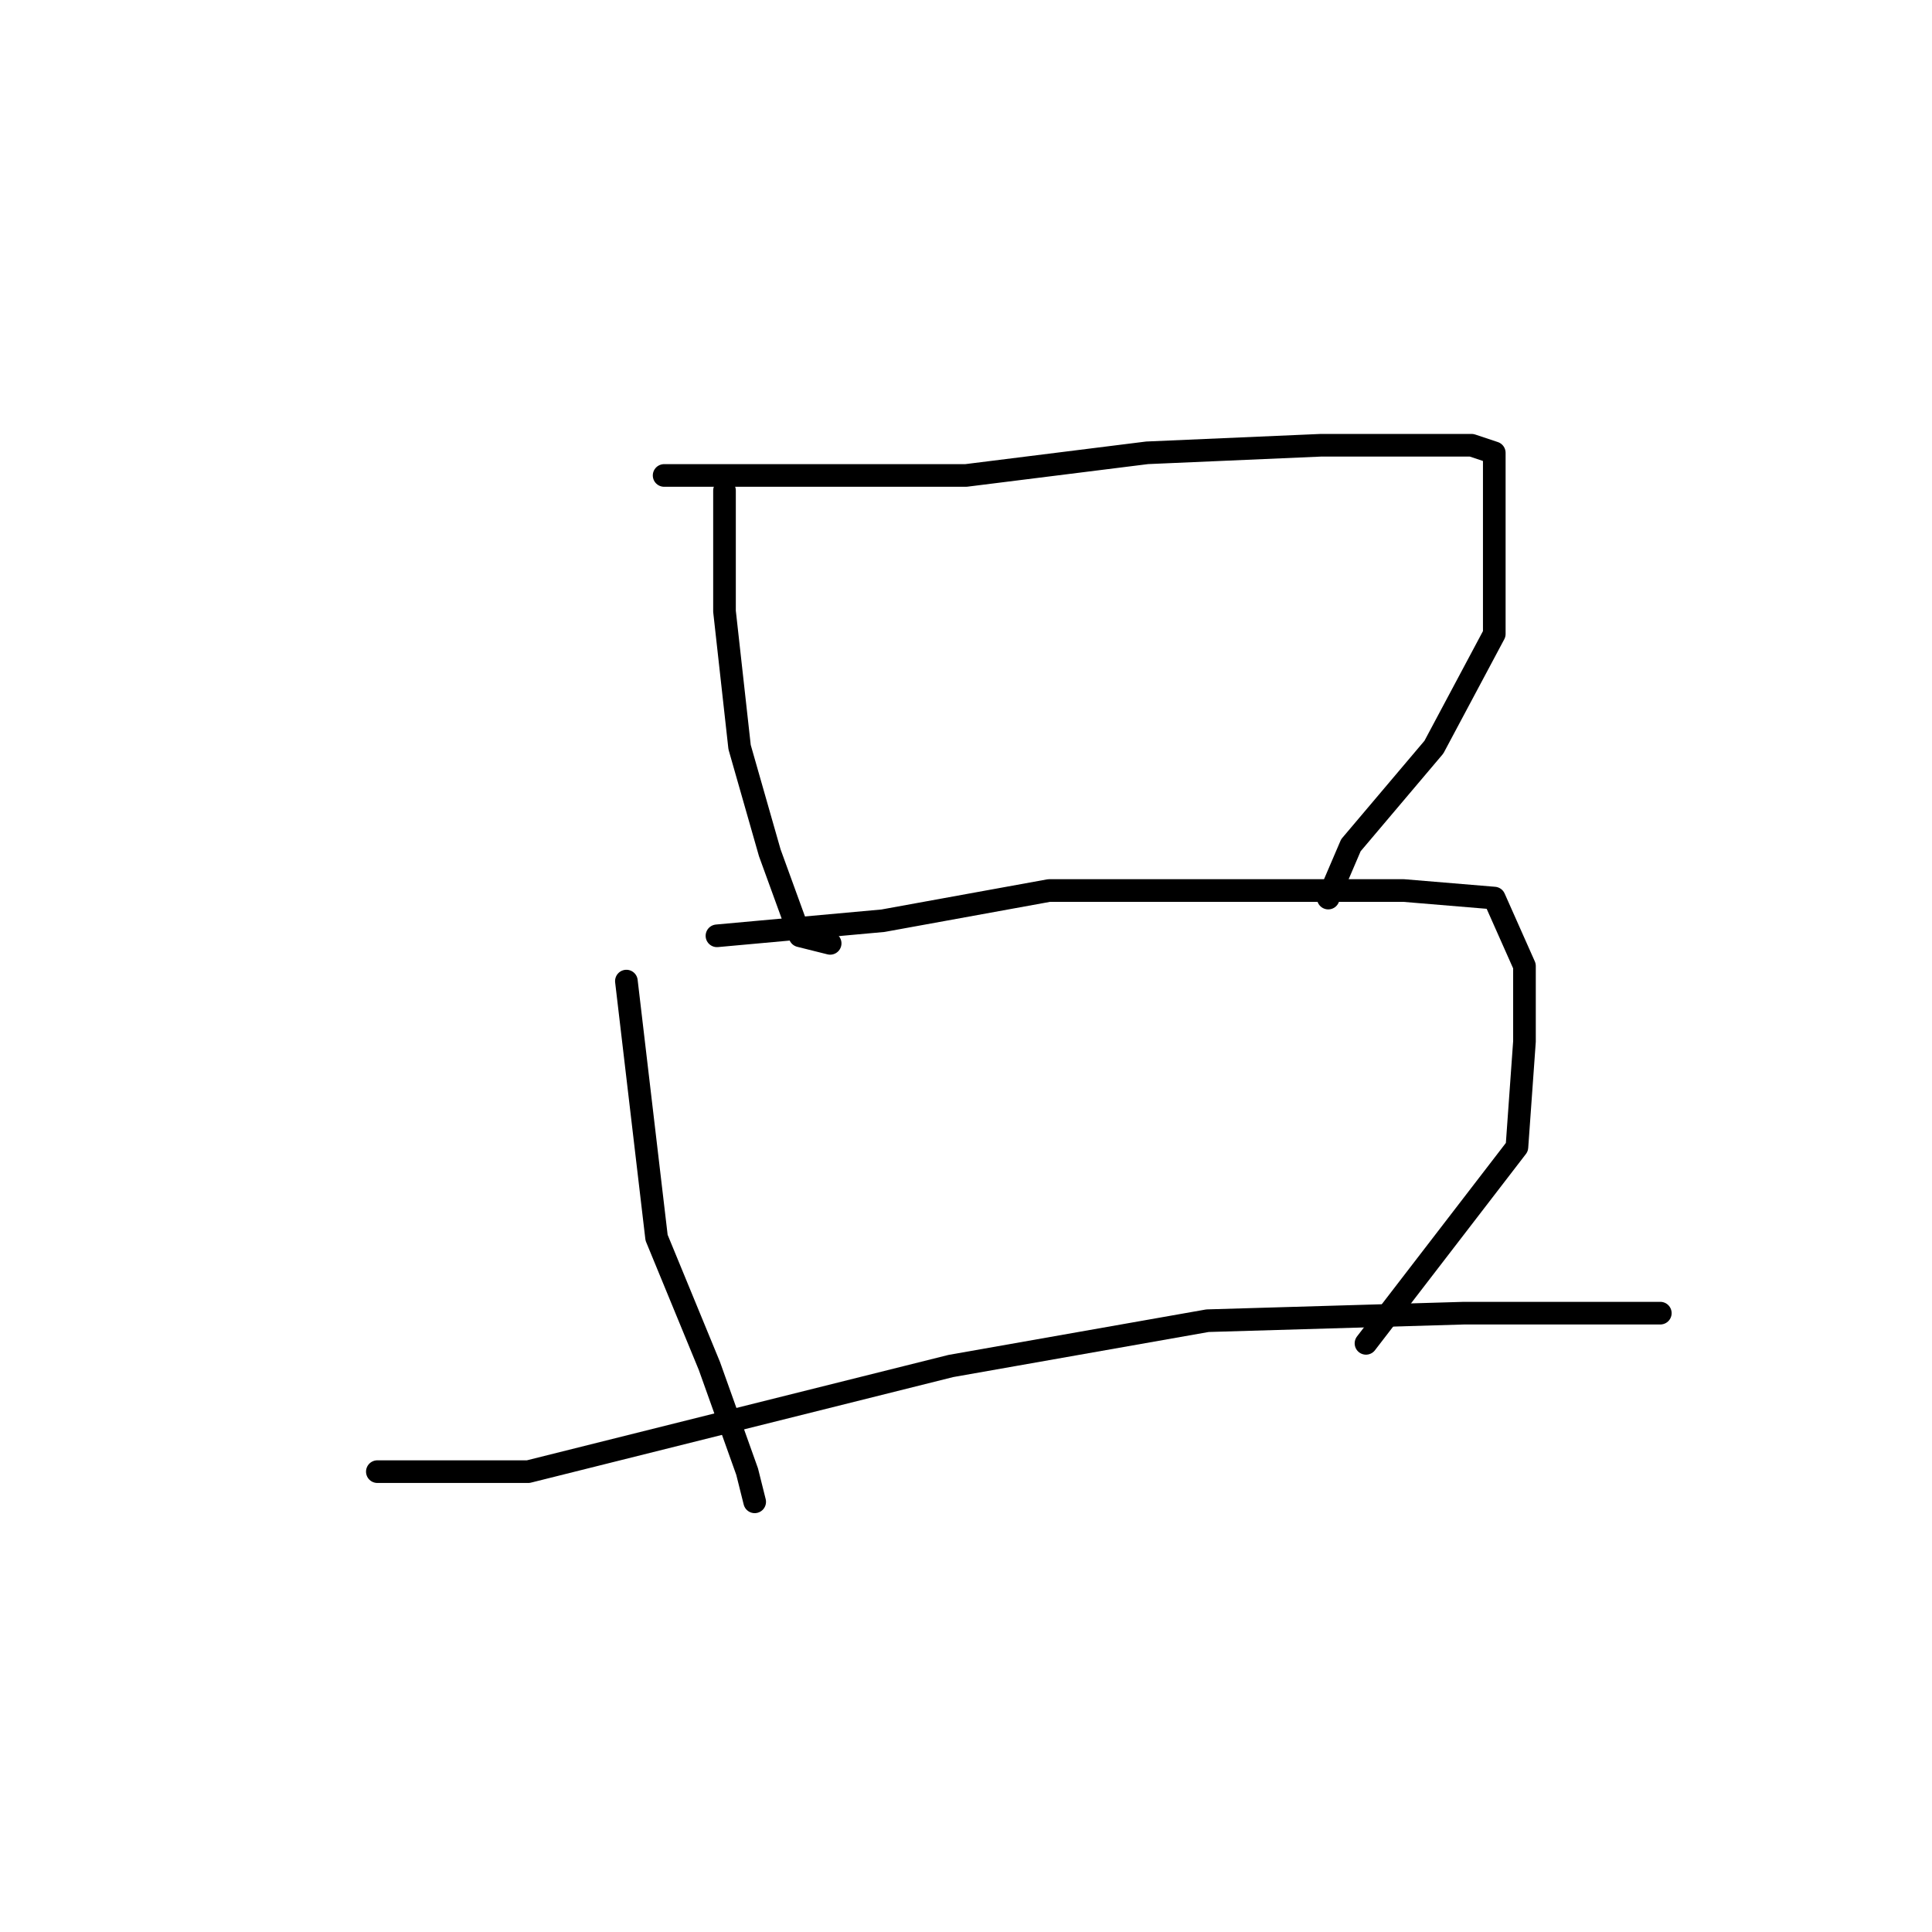 <?xml version="1.0" standalone="no"?>
    <svg width="256" height="256" xmlns="http://www.w3.org/2000/svg" version="1.1">
    <polyline stroke="black" stroke-width="3" stroke-linecap="round" fill="transparent" stroke-linejoin="round" points="96 65 96 73 96 81 98 99 102 113 106 124 110 125 110 125 " />
        <polyline stroke="black" stroke-width="3" stroke-linecap="round" fill="transparent" stroke-linejoin="round" points="88 63 108 63 128 63 152 60 175 59 184 59 195 59 198 60 198 70 198 84 190 99 179 112 176 119 176 119 " />
        <polyline stroke="black" stroke-width="3" stroke-linecap="round" fill="transparent" stroke-linejoin="round" points="83 130 85 147 87 164 94 181 99 195 100 199 100 199 " />
        <polyline stroke="black" stroke-width="3" stroke-linecap="round" fill="transparent" stroke-linejoin="round" points="95 124 106 123 117 122 139 118 165 118 186 118 198 119 202 128 202 138 201 152 191 165 181 178 181 178 " />
        <polyline stroke="black" stroke-width="3" stroke-linecap="round" fill="transparent" stroke-linejoin="round" points="50 195 60 195 70 195 94 189 126 181 160 175 194 174 220 174 220 174 " />
        </svg>
